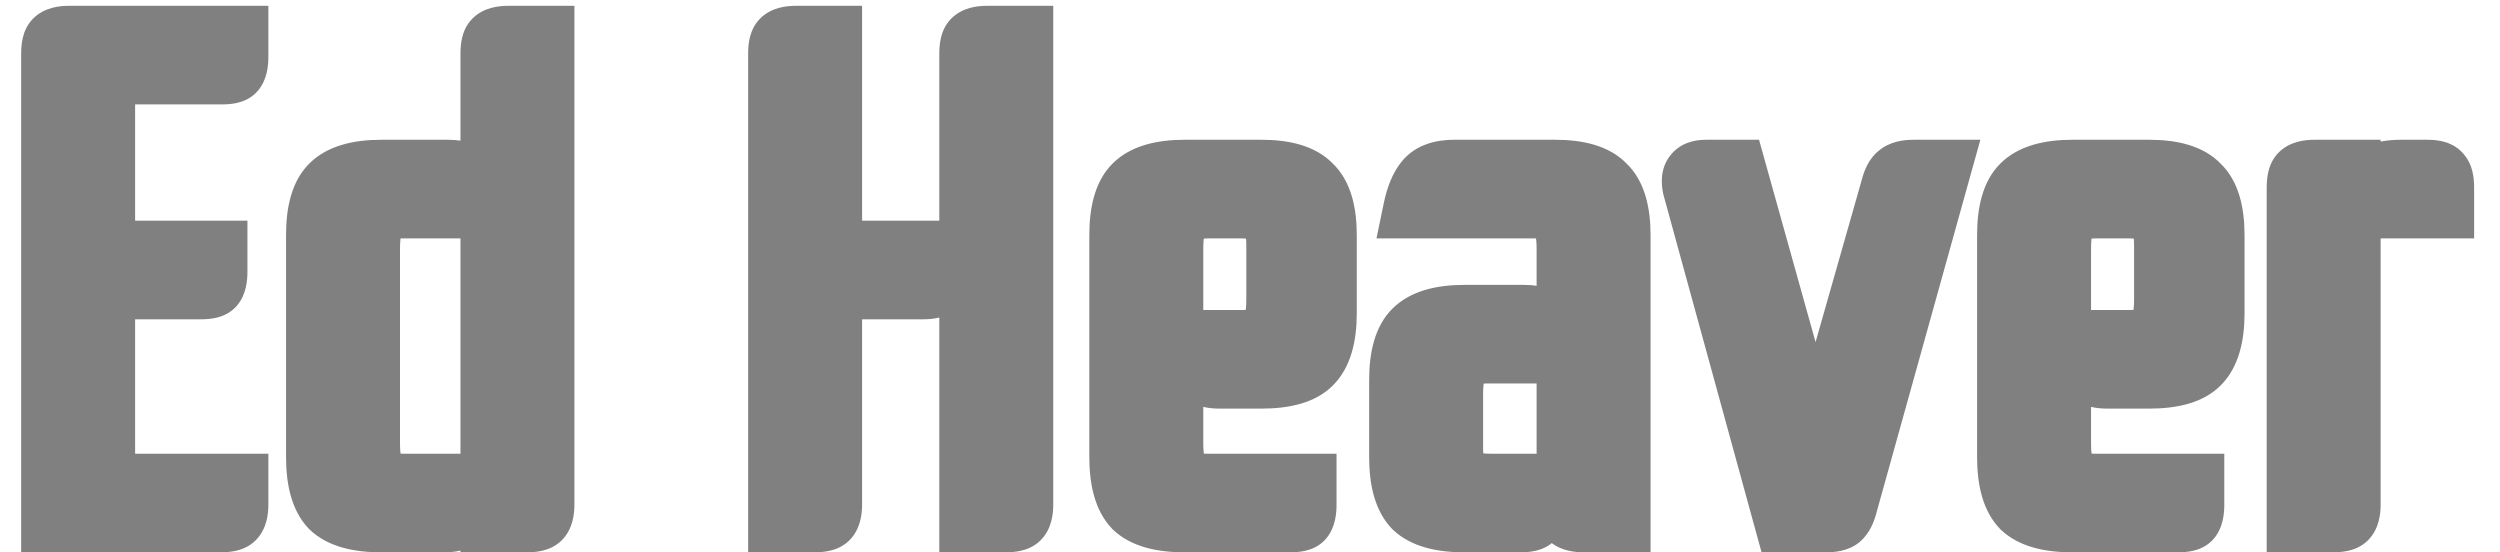 <svg width="86" height="19" viewBox="0 0 86 19" fill="none" xmlns="http://www.w3.org/2000/svg">
<path d="M3.648 9.984V16.608H8.232V17.352C8.232 17.608 8.184 17.784 8.088 17.88C8.008 17.96 7.84 18 7.584 18H1.728V1.848C1.728 1.592 1.768 1.424 1.848 1.344C1.944 1.248 2.12 1.2 2.376 1.2H8.232V1.944C8.232 2.2 8.192 2.376 8.112 2.472C8.048 2.552 7.888 2.592 7.632 2.592H3.648V8.592H7.512V9.336C7.512 9.592 7.472 9.768 7.392 9.864C7.328 9.944 7.168 9.984 6.912 9.984H3.648ZM18.76 1.2V17.352C18.76 17.608 18.712 17.784 18.616 17.88C18.536 17.96 18.368 18 18.112 18H16.84V1.848C16.84 1.592 16.88 1.424 16.96 1.344C17.056 1.248 17.232 1.2 17.488 1.2H18.76ZM13.12 18C12.288 18 11.696 17.832 11.344 17.496C11.008 17.144 10.84 16.552 10.84 15.72V8.088C10.84 7.256 11.008 6.672 11.344 6.336C11.696 5.984 12.288 5.808 13.12 5.808H15.4C15.864 5.808 16.192 5.928 16.384 6.168C16.592 6.392 16.744 6.736 16.84 7.2H13.888C13.392 7.2 13.08 7.304 12.952 7.512C12.824 7.72 12.76 8.072 12.76 8.568V15.24C12.76 15.736 12.824 16.088 12.952 16.296C13.08 16.504 13.392 16.608 13.888 16.608H15.88V17.352C15.88 17.608 15.84 17.784 15.76 17.88C15.696 17.96 15.536 18 15.28 18H13.12ZM35.232 1.2V17.352C35.232 17.608 35.184 17.784 35.088 17.88C35.008 17.96 34.84 18 34.584 18H33.312V1.848C33.312 1.592 33.352 1.424 33.432 1.344C33.528 1.248 33.704 1.2 33.96 1.2H35.232ZM28.656 9.984V17.352C28.656 17.608 28.608 17.784 28.512 17.88C28.432 17.96 28.264 18 28.008 18H26.736V1.848C26.736 1.592 26.776 1.424 26.856 1.344C26.952 1.248 27.128 1.2 27.384 1.2H28.656V8.592H32.352V9.336C32.352 9.592 32.312 9.768 32.232 9.864C32.168 9.944 32.008 9.984 31.752 9.984H28.656ZM44.977 16.608V17.352C44.977 17.608 44.937 17.784 44.857 17.88C44.793 17.96 44.633 18 44.377 18H40.753C39.921 18 39.329 17.832 38.977 17.496C38.641 17.144 38.473 16.552 38.473 15.72V8.088C38.473 7.256 38.641 6.672 38.977 6.336C39.329 5.984 39.921 5.808 40.753 5.808H43.393C44.225 5.808 44.809 5.984 45.145 6.336C45.497 6.672 45.673 7.256 45.673 8.088V10.776C45.673 11.608 45.497 12.2 45.145 12.552C44.809 12.888 44.225 13.056 43.393 13.056H41.953C41.697 13.056 41.529 13.016 41.449 12.936C41.385 12.84 41.353 12.664 41.353 12.408V11.664H42.745C43.241 11.664 43.553 11.56 43.681 11.352C43.809 11.144 43.873 10.792 43.873 10.296V8.448C43.873 7.952 43.793 7.624 43.633 7.464C43.473 7.288 43.145 7.2 42.649 7.2H41.617C41.089 7.2 40.753 7.296 40.609 7.488C40.465 7.664 40.393 8.024 40.393 8.568V15.24C40.393 15.736 40.457 16.088 40.585 16.296C40.713 16.504 41.025 16.608 41.521 16.608H44.977ZM53.859 8.568C53.859 8.072 53.795 7.72 53.667 7.512C53.539 7.304 53.227 7.2 52.731 7.2H48.579C48.675 6.736 48.819 6.392 49.011 6.168C49.219 5.928 49.555 5.808 50.019 5.808H53.499C54.331 5.808 54.915 5.984 55.251 6.336C55.603 6.672 55.779 7.256 55.779 8.088V18H54.507C54.251 18 54.075 17.96 53.979 17.88C53.899 17.784 53.859 17.608 53.859 17.352V8.568ZM50.379 18C49.547 18 48.955 17.832 48.603 17.496C48.267 17.144 48.099 16.552 48.099 15.72V13.08C48.099 12.248 48.267 11.664 48.603 11.328C48.955 10.976 49.547 10.8 50.379 10.8H52.419C52.883 10.8 53.211 10.92 53.403 11.16C53.611 11.384 53.763 11.728 53.859 12.192H51.147C50.651 12.192 50.339 12.296 50.211 12.504C50.083 12.712 50.019 13.064 50.019 13.56V15.432C50.019 15.928 50.107 16.248 50.283 16.392C50.475 16.536 50.819 16.608 51.315 16.608H52.899V17.352C52.899 17.608 52.859 17.784 52.779 17.88C52.715 17.96 52.555 18 52.299 18H50.379ZM63.592 17.352C63.528 17.608 63.44 17.784 63.328 17.88C63.232 17.96 63.056 18 62.8 18H61.36L58.192 6.456C58.096 6.024 58.256 5.808 58.672 5.808H59.752L61.864 13.368L62.392 16.224H62.536L63.04 13.368L65.008 6.456C65.072 6.2 65.16 6.032 65.272 5.952C65.384 5.856 65.568 5.808 65.824 5.808H66.808L63.592 17.352ZM75.516 16.608V17.352C75.516 17.608 75.476 17.784 75.396 17.88C75.332 17.96 75.172 18 74.916 18H71.292C70.46 18 69.868 17.832 69.516 17.496C69.18 17.144 69.012 16.552 69.012 15.72V8.088C69.012 7.256 69.18 6.672 69.516 6.336C69.868 5.984 70.46 5.808 71.292 5.808H73.932C74.764 5.808 75.348 5.984 75.684 6.336C76.036 6.672 76.212 7.256 76.212 8.088V10.776C76.212 11.608 76.036 12.2 75.684 12.552C75.348 12.888 74.764 13.056 73.932 13.056H72.492C72.236 13.056 72.068 13.016 71.988 12.936C71.924 12.84 71.892 12.664 71.892 12.408V11.664H73.284C73.78 11.664 74.092 11.56 74.22 11.352C74.348 11.144 74.412 10.792 74.412 10.296V8.448C74.412 7.952 74.332 7.624 74.172 7.464C74.012 7.288 73.684 7.2 73.188 7.2H72.156C71.628 7.2 71.292 7.296 71.148 7.488C71.004 7.664 70.932 8.024 70.932 8.568V15.24C70.932 15.736 70.996 16.088 71.124 16.296C71.252 16.504 71.564 16.608 72.06 16.608H75.516ZM80.894 7.2V17.352C80.894 17.608 80.846 17.784 80.75 17.88C80.67 17.96 80.502 18 80.246 18H78.974V6.456C78.974 6.2 79.014 6.032 79.094 5.952C79.19 5.856 79.366 5.808 79.622 5.808H80.894V7.2C81.102 6.656 81.318 6.288 81.542 6.096C81.766 5.904 82.11 5.808 82.574 5.808H83.51C83.766 5.808 83.926 5.856 83.99 5.952C84.07 6.032 84.11 6.2 84.11 6.456V7.2H80.894Z" fill="grey"/>
<path d="M3.648 9.984V8.984H2.648V9.984H3.648ZM3.648 16.608H2.648V17.608H3.648V16.608ZM8.232 16.608H9.232V15.608H8.232V16.608ZM8.088 17.88L7.381 17.173L7.381 17.173L8.088 17.88ZM1.728 18H0.728V19H1.728V18ZM1.848 1.344L2.555 2.051L2.555 2.051L1.848 1.344ZM8.232 1.2H9.232V0.2H8.232V1.2ZM8.112 2.472L7.344 1.832L7.337 1.839L7.331 1.847L8.112 2.472ZM3.648 2.592V1.592H2.648V2.592H3.648ZM3.648 8.592H2.648V9.592H3.648V8.592ZM7.512 8.592H8.512V7.592H7.512V8.592ZM7.392 9.864L6.624 9.224L6.617 9.232L6.611 9.239L7.392 9.864ZM2.648 9.984V16.608H4.648V9.984H2.648ZM3.648 17.608H8.232V15.608H3.648V17.608ZM7.232 16.608V17.352H9.232V16.608H7.232ZM7.232 17.352C7.232 17.424 7.225 17.437 7.231 17.413C7.238 17.389 7.271 17.283 7.381 17.173L8.795 18.587C9.188 18.195 9.232 17.663 9.232 17.352H7.232ZM7.381 17.173C7.455 17.099 7.527 17.056 7.576 17.032C7.624 17.009 7.659 17 7.67 16.997C7.689 16.993 7.668 17 7.584 17V19C7.756 19 7.947 18.987 8.134 18.943C8.31 18.901 8.573 18.81 8.795 18.587L7.381 17.173ZM7.584 17H1.728V19H7.584V17ZM2.728 18V1.848H0.728V18H2.728ZM2.728 1.848C2.728 1.764 2.735 1.743 2.731 1.762C2.728 1.773 2.719 1.808 2.696 1.856C2.672 1.905 2.629 1.977 2.555 2.051L1.141 0.637C0.918 0.859 0.827 1.122 0.785 1.298C0.741 1.485 0.728 1.676 0.728 1.848H2.728ZM2.555 2.051C2.445 2.161 2.339 2.194 2.315 2.201C2.291 2.207 2.304 2.2 2.376 2.2V0.2C2.065 0.2 1.533 0.244 1.141 0.637L2.555 2.051ZM2.376 2.2H8.232V0.2H2.376V2.2ZM7.232 1.2V1.944H9.232V1.2H7.232ZM7.232 1.944C7.232 2.026 7.225 2.054 7.227 2.046C7.228 2.041 7.234 2.017 7.25 1.981C7.265 1.946 7.294 1.891 7.344 1.832L8.88 3.112C9.203 2.725 9.232 2.229 9.232 1.944H7.232ZM7.331 1.847C7.417 1.74 7.51 1.677 7.574 1.643C7.636 1.61 7.684 1.596 7.701 1.592C7.732 1.584 7.718 1.592 7.632 1.592V3.592C7.802 3.592 7.996 3.58 8.187 3.532C8.359 3.489 8.663 3.384 8.893 3.097L7.331 1.847ZM7.632 1.592H3.648V3.592H7.632V1.592ZM2.648 2.592V8.592H4.648V2.592H2.648ZM3.648 9.592H7.512V7.592H3.648V9.592ZM6.512 8.592V9.336H8.512V8.592H6.512ZM6.512 9.336C6.512 9.418 6.505 9.446 6.507 9.438C6.508 9.433 6.514 9.409 6.53 9.373C6.545 9.338 6.574 9.283 6.624 9.224L8.16 10.504C8.483 10.117 8.512 9.621 8.512 9.336H6.512ZM6.611 9.239C6.697 9.132 6.79 9.069 6.854 9.035C6.916 9.002 6.964 8.988 6.981 8.984C7.012 8.976 6.998 8.984 6.912 8.984V10.984C7.082 10.984 7.276 10.972 7.467 10.924C7.639 10.881 7.943 10.776 8.173 10.489L6.611 9.239ZM6.912 8.984H3.648V10.984H6.912V8.984ZM18.76 1.2H19.76V0.2H18.76V1.2ZM18.616 17.88L19.323 18.587L19.323 18.587L18.616 17.88ZM16.84 18H15.84V19H16.84V18ZM16.96 1.344L17.667 2.051L17.667 2.051L16.96 1.344ZM11.344 17.496L10.621 18.186L10.637 18.203L10.654 18.219L11.344 17.496ZM11.344 6.336L10.637 5.629L10.637 5.629L11.344 6.336ZM16.384 6.168L15.603 6.793L15.626 6.821L15.651 6.848L16.384 6.168ZM16.84 7.2V8.2H18.068L17.819 6.997L16.84 7.2ZM12.952 7.512L13.804 8.036L13.804 8.036L12.952 7.512ZM12.952 16.296L12.101 16.82L12.101 16.82L12.952 16.296ZM15.88 16.608H16.88V15.608H15.88V16.608ZM15.76 17.88L14.992 17.24L14.986 17.247L14.979 17.255L15.76 17.88ZM17.76 1.2V17.352H19.76V1.2H17.76ZM17.76 17.352C17.76 17.424 17.753 17.437 17.759 17.413C17.766 17.389 17.799 17.283 17.909 17.173L19.323 18.587C19.716 18.195 19.76 17.663 19.76 17.352H17.76ZM17.909 17.173C17.983 17.099 18.056 17.056 18.104 17.032C18.152 17.009 18.187 17 18.198 16.997C18.217 16.993 18.196 17 18.112 17V19C18.285 19 18.475 18.987 18.662 18.943C18.838 18.901 19.101 18.81 19.323 18.587L17.909 17.173ZM18.112 17H16.84V19H18.112V17ZM17.84 18V1.848H15.84V18H17.84ZM17.84 1.848C17.84 1.764 17.847 1.743 17.843 1.762C17.84 1.773 17.831 1.808 17.808 1.856C17.784 1.905 17.741 1.977 17.667 2.051L16.253 0.637C16.03 0.859 15.939 1.122 15.897 1.298C15.853 1.485 15.84 1.676 15.84 1.848H17.84ZM17.667 2.051C17.557 2.161 17.451 2.194 17.427 2.201C17.403 2.207 17.416 2.2 17.488 2.2V0.2C17.177 0.2 16.646 0.244 16.253 0.637L17.667 2.051ZM17.488 2.2H18.76V0.2H17.488V2.2ZM13.12 17C12.376 17 12.106 16.841 12.035 16.773L10.654 18.219C11.286 18.823 12.2 19 13.12 19V17ZM12.068 16.805C11.999 16.734 11.84 16.464 11.84 15.72H9.84C9.84 16.64 10.017 17.554 10.621 18.186L12.068 16.805ZM11.84 15.72V8.088H9.84V15.72H11.84ZM11.84 8.088C11.84 7.337 12.002 7.093 12.051 7.043L10.637 5.629C10.014 6.251 9.84 7.175 9.84 8.088H11.84ZM12.051 7.043C12.123 6.971 12.385 6.808 13.12 6.808V4.808C12.191 4.808 11.269 4.997 10.637 5.629L12.051 7.043ZM13.12 6.808H15.4V4.808H13.12V6.808ZM15.4 6.808C15.551 6.808 15.626 6.828 15.65 6.837C15.661 6.841 15.657 6.841 15.645 6.833C15.633 6.824 15.618 6.811 15.603 6.793L17.165 5.543C16.703 4.965 16.01 4.808 15.4 4.808V6.808ZM15.651 6.848C15.685 6.884 15.783 7.027 15.861 7.403L17.819 6.997C17.705 6.445 17.5 5.9 17.117 5.488L15.651 6.848ZM16.84 6.2H13.888V8.2H16.84V6.2ZM13.888 6.2C13.582 6.2 13.262 6.231 12.966 6.329C12.665 6.43 12.325 6.624 12.101 6.988L13.804 8.036C13.758 8.11 13.704 8.161 13.661 8.191C13.62 8.22 13.594 8.228 13.598 8.227C13.603 8.225 13.627 8.218 13.678 8.211C13.729 8.205 13.798 8.2 13.888 8.2V6.2ZM12.101 6.988C11.818 7.447 11.76 8.042 11.76 8.568H13.76C13.76 8.359 13.774 8.21 13.792 8.111C13.811 8.005 13.828 7.997 13.804 8.036L12.101 6.988ZM11.76 8.568V15.24H13.76V8.568H11.76ZM11.76 15.24C11.76 15.766 11.818 16.361 12.101 16.82L13.804 15.772C13.828 15.811 13.811 15.803 13.792 15.697C13.774 15.598 13.76 15.449 13.76 15.24H11.76ZM12.101 16.82C12.325 17.184 12.665 17.378 12.966 17.479C13.262 17.577 13.582 17.608 13.888 17.608V15.608C13.798 15.608 13.729 15.603 13.678 15.597C13.627 15.59 13.603 15.583 13.598 15.581C13.594 15.58 13.62 15.588 13.661 15.617C13.704 15.648 13.758 15.698 13.804 15.772L12.101 16.82ZM13.888 17.608H15.88V15.608H13.888V17.608ZM14.88 16.608V17.352H16.88V16.608H14.88ZM14.88 17.352C14.88 17.434 14.873 17.462 14.875 17.454C14.876 17.449 14.882 17.425 14.898 17.389C14.913 17.354 14.942 17.299 14.992 17.24L16.528 18.52C16.851 18.133 16.88 17.637 16.88 17.352H14.88ZM14.979 17.255C15.065 17.148 15.159 17.085 15.222 17.051C15.284 17.018 15.332 17.004 15.35 17C15.38 16.992 15.366 17 15.28 17V19C15.45 19 15.644 18.988 15.835 18.94C16.007 18.897 16.311 18.792 16.541 18.505L14.979 17.255ZM15.28 17H13.12V19H15.28V17ZM35.232 1.2H36.232V0.2H35.232V1.2ZM35.088 17.88L34.381 17.173L34.381 17.173L35.088 17.88ZM33.312 18H32.312V19H33.312V18ZM33.432 1.344L34.139 2.051L34.139 2.051L33.432 1.344ZM28.656 9.984V8.984H27.656V9.984H28.656ZM28.512 17.88L29.219 18.587L29.219 18.587L28.512 17.88ZM26.736 18H25.736V19H26.736V18ZM26.856 1.344L27.563 2.051L27.563 2.051L26.856 1.344ZM28.656 1.2H29.656V0.2H28.656V1.2ZM28.656 8.592H27.656V9.592H28.656V8.592ZM32.352 8.592H33.352V7.592H32.352V8.592ZM32.232 9.864L31.464 9.224L31.457 9.232L31.451 9.239L32.232 9.864ZM34.232 1.2V17.352H36.232V1.2H34.232ZM34.232 17.352C34.232 17.424 34.224 17.437 34.231 17.413C34.238 17.389 34.27 17.283 34.381 17.173L35.795 18.587C36.188 18.195 36.232 17.663 36.232 17.352H34.232ZM34.381 17.173C34.455 17.099 34.527 17.056 34.576 17.032C34.624 17.009 34.659 17 34.67 16.997C34.689 16.993 34.667 17 34.584 17V19C34.756 19 34.947 18.987 35.133 18.943C35.31 18.901 35.572 18.81 35.795 18.587L34.381 17.173ZM34.584 17H33.312V19H34.584V17ZM34.312 18V1.848H32.312V18H34.312ZM34.312 1.848C34.312 1.764 34.319 1.743 34.315 1.762C34.312 1.773 34.303 1.808 34.279 1.856C34.256 1.905 34.213 1.977 34.139 2.051L32.725 0.637C32.502 0.859 32.411 1.122 32.369 1.298C32.325 1.485 32.312 1.676 32.312 1.848H34.312ZM34.139 2.051C34.029 2.161 33.923 2.194 33.899 2.201C33.874 2.207 33.888 2.2 33.96 2.2V0.2C33.648 0.2 33.117 0.244 32.725 0.637L34.139 2.051ZM33.96 2.2H35.232V0.2H33.96V2.2ZM27.656 9.984V17.352H29.656V9.984H27.656ZM27.656 17.352C27.656 17.424 27.648 17.437 27.655 17.413C27.662 17.389 27.695 17.283 27.805 17.173L29.219 18.587C29.611 18.195 29.656 17.663 29.656 17.352H27.656ZM27.805 17.173C27.879 17.099 27.951 17.056 28 17.032C28.048 17.009 28.083 17 28.094 16.997C28.113 16.993 28.091 17 28.008 17V19C28.18 19 28.371 18.987 28.557 18.943C28.734 18.901 28.996 18.81 29.219 18.587L27.805 17.173ZM28.008 17H26.736V19H28.008V17ZM27.736 18V1.848H25.736V18H27.736ZM27.736 1.848C27.736 1.764 27.743 1.743 27.739 1.762C27.736 1.773 27.727 1.808 27.703 1.856C27.68 1.905 27.637 1.977 27.563 2.051L26.149 0.637C25.926 0.859 25.835 1.122 25.793 1.298C25.748 1.485 25.736 1.676 25.736 1.848H27.736ZM27.563 2.051C27.453 2.161 27.347 2.194 27.323 2.201C27.299 2.207 27.312 2.2 27.384 2.2V0.2C27.072 0.2 26.541 0.244 26.149 0.637L27.563 2.051ZM27.384 2.2H28.656V0.2H27.384V2.2ZM27.656 1.2V8.592H29.656V1.2H27.656ZM28.656 9.592H32.352V7.592H28.656V9.592ZM31.352 8.592V9.336H33.352V8.592H31.352ZM31.352 9.336C31.352 9.418 31.345 9.446 31.347 9.438C31.348 9.433 31.354 9.409 31.369 9.373C31.385 9.338 31.414 9.283 31.464 9.224L33 10.504C33.323 10.117 33.352 9.621 33.352 9.336H31.352ZM31.451 9.239C31.537 9.132 31.63 9.069 31.694 9.035C31.756 9.002 31.804 8.988 31.821 8.984C31.852 8.976 31.838 8.984 31.752 8.984V10.984C31.922 10.984 32.116 10.972 32.306 10.924C32.479 10.881 32.783 10.776 33.013 10.489L31.451 9.239ZM31.752 8.984H28.656V10.984H31.752V8.984ZM44.977 16.608H45.977V15.608H44.977V16.608ZM44.857 17.88L44.089 17.24L44.082 17.247L44.076 17.255L44.857 17.88ZM38.977 17.496L38.254 18.186L38.27 18.203L38.286 18.219L38.977 17.496ZM38.977 6.336L38.27 5.629L38.27 5.629L38.977 6.336ZM45.145 6.336L44.422 7.026L44.438 7.043L44.455 7.059L45.145 6.336ZM45.145 12.552L45.852 13.259L45.852 13.259L45.145 12.552ZM41.449 12.936L40.617 13.491L40.672 13.573L40.742 13.643L41.449 12.936ZM41.353 11.664V10.664H40.353V11.664H41.353ZM43.681 11.352L42.829 10.828L42.829 10.828L43.681 11.352ZM43.633 7.464L42.893 8.137L42.909 8.154L42.926 8.171L43.633 7.464ZM40.609 7.488L41.383 8.121L41.396 8.105L41.409 8.088L40.609 7.488ZM40.585 16.296L39.733 16.82L39.733 16.82L40.585 16.296ZM43.977 16.608V17.352H45.977V16.608H43.977ZM43.977 17.352C43.977 17.434 43.97 17.462 43.972 17.454C43.973 17.449 43.979 17.425 43.995 17.389C44.01 17.354 44.039 17.299 44.089 17.24L45.625 18.52C45.948 18.133 45.977 17.637 45.977 17.352H43.977ZM44.076 17.255C44.162 17.148 44.255 17.085 44.319 17.051C44.381 17.018 44.429 17.004 44.446 17C44.477 16.992 44.463 17 44.377 17V19C44.547 19 44.741 18.988 44.931 18.94C45.104 18.897 45.408 18.792 45.638 18.505L44.076 17.255ZM44.377 17H40.753V19H44.377V17ZM40.753 17C40.009 17 39.739 16.841 39.667 16.773L38.286 18.219C38.919 18.823 39.833 19 40.753 19V17ZM39.7 16.805C39.632 16.734 39.473 16.464 39.473 15.72H37.473C37.473 16.64 37.65 17.554 38.254 18.186L39.7 16.805ZM39.473 15.72V8.088H37.473V15.72H39.473ZM39.473 8.088C39.473 7.337 39.635 7.093 39.684 7.043L38.27 5.629C37.647 6.251 37.473 7.175 37.473 8.088H39.473ZM39.684 7.043C39.756 6.971 40.018 6.808 40.753 6.808V4.808C39.824 4.808 38.902 4.997 38.27 5.629L39.684 7.043ZM40.753 6.808H43.393V4.808H40.753V6.808ZM43.393 6.808C44.134 6.808 44.371 6.974 44.422 7.026L45.868 5.646C45.247 4.994 44.316 4.808 43.393 4.808V6.808ZM44.455 7.059C44.507 7.11 44.673 7.347 44.673 8.088H46.673C46.673 7.165 46.487 6.234 45.835 5.613L44.455 7.059ZM44.673 8.088V10.776H46.673V8.088H44.673ZM44.673 10.776C44.673 11.511 44.51 11.773 44.438 11.845L45.852 13.259C46.484 12.627 46.673 11.705 46.673 10.776H44.673ZM44.438 11.845C44.388 11.894 44.144 12.056 43.393 12.056V14.056C44.306 14.056 45.23 13.882 45.852 13.259L44.438 11.845ZM43.393 12.056H41.953V14.056H43.393V12.056ZM41.953 12.056C41.869 12.056 41.848 12.049 41.867 12.053C41.878 12.056 41.913 12.065 41.961 12.088C42.01 12.112 42.082 12.155 42.156 12.229L40.742 13.643C40.964 13.866 41.227 13.957 41.403 13.999C41.59 14.043 41.781 14.056 41.953 14.056V12.056ZM42.281 12.381C42.321 12.441 42.341 12.491 42.35 12.516C42.359 12.543 42.361 12.557 42.361 12.553C42.36 12.55 42.358 12.537 42.356 12.511C42.354 12.486 42.353 12.452 42.353 12.408H40.353C40.353 12.573 40.363 12.745 40.393 12.911C40.421 13.067 40.479 13.284 40.617 13.491L42.281 12.381ZM42.353 12.408V11.664H40.353V12.408H42.353ZM41.353 12.664H42.745V10.664H41.353V12.664ZM42.745 12.664C43.051 12.664 43.371 12.633 43.667 12.535C43.968 12.434 44.309 12.24 44.533 11.876L42.829 10.828C42.875 10.754 42.929 10.704 42.972 10.673C43.013 10.644 43.039 10.636 43.035 10.637C43.031 10.639 43.006 10.646 42.955 10.653C42.904 10.659 42.835 10.664 42.745 10.664V12.664ZM44.533 11.876C44.815 11.417 44.873 10.822 44.873 10.296H42.873C42.873 10.505 42.859 10.654 42.841 10.753C42.822 10.859 42.805 10.867 42.829 10.828L44.533 11.876ZM44.873 10.296V8.448H42.873V10.296H44.873ZM44.873 8.448C44.873 8.154 44.85 7.862 44.785 7.593C44.721 7.333 44.598 7.015 44.34 6.757L42.926 8.171C42.874 8.12 42.849 8.075 42.841 8.057C42.832 8.039 42.835 8.039 42.841 8.067C42.856 8.126 42.873 8.246 42.873 8.448H44.873ZM44.373 6.791C44.12 6.513 43.8 6.374 43.526 6.3C43.248 6.226 42.948 6.2 42.649 6.2V8.2C42.846 8.2 42.957 8.218 43.008 8.232C43.062 8.246 42.986 8.239 42.893 8.137L44.373 6.791ZM42.649 6.2H41.617V8.2H42.649V6.2ZM41.617 6.2C41.302 6.2 40.985 6.227 40.694 6.31C40.408 6.392 40.06 6.554 39.809 6.888L41.409 8.088C41.302 8.23 41.193 8.248 41.244 8.234C41.263 8.228 41.302 8.219 41.367 8.212C41.432 8.205 41.514 8.2 41.617 8.2V6.2ZM39.835 6.855C39.614 7.124 39.517 7.441 39.466 7.694C39.413 7.961 39.393 8.258 39.393 8.568H41.393C41.393 8.334 41.409 8.179 41.428 8.086C41.437 8.041 41.443 8.025 41.442 8.028C41.441 8.031 41.425 8.069 41.383 8.121L39.835 6.855ZM39.393 8.568V15.24H41.393V8.568H39.393ZM39.393 15.24C39.393 15.766 39.45 16.361 39.733 16.82L41.437 15.772C41.461 15.811 41.444 15.803 41.425 15.697C41.407 15.598 41.393 15.449 41.393 15.24H39.393ZM39.733 16.82C39.957 17.184 40.297 17.378 40.599 17.479C40.895 17.577 41.214 17.608 41.521 17.608V15.608C41.431 15.608 41.362 15.603 41.311 15.597C41.26 15.59 41.235 15.583 41.231 15.581C41.227 15.58 41.253 15.588 41.294 15.617C41.337 15.648 41.391 15.698 41.437 15.772L39.733 16.82ZM41.521 17.608H44.977V15.608H41.521V17.608ZM53.667 7.512L54.519 6.988L54.519 6.988L53.667 7.512ZM48.579 7.2L47.6 6.997L47.351 8.2H48.579V7.2ZM49.011 6.168L48.255 5.513L48.252 5.517L49.011 6.168ZM55.251 6.336L54.528 7.026L54.544 7.043L54.56 7.059L55.251 6.336ZM55.779 18V19H56.779V18H55.779ZM53.979 17.88L53.211 18.52L53.269 18.59L53.339 18.648L53.979 17.88ZM48.603 17.496L47.88 18.186L47.896 18.203L47.913 18.219L48.603 17.496ZM48.603 11.328L47.896 10.621L47.896 10.621L48.603 11.328ZM53.403 11.16L52.622 11.785L52.645 11.813L52.67 11.841L53.403 11.16ZM53.859 12.192V13.192H55.087L54.838 11.989L53.859 12.192ZM50.211 12.504L51.063 13.028L51.063 13.028L50.211 12.504ZM50.283 16.392L49.65 17.166L49.666 17.179L49.683 17.192L50.283 16.392ZM52.899 16.608H53.899V15.608H52.899V16.608ZM52.779 17.88L52.011 17.24L52.004 17.247L51.998 17.255L52.779 17.88ZM54.859 8.568C54.859 8.042 54.801 7.447 54.519 6.988L52.815 8.036C52.791 7.997 52.808 8.005 52.827 8.111C52.845 8.21 52.859 8.359 52.859 8.568H54.859ZM54.519 6.988C54.295 6.624 53.955 6.43 53.653 6.329C53.357 6.231 53.038 6.2 52.731 6.2V8.2C52.821 8.2 52.89 8.205 52.941 8.211C52.992 8.218 53.017 8.225 53.021 8.227C53.025 8.228 52.999 8.22 52.958 8.191C52.915 8.161 52.861 8.11 52.815 8.036L54.519 6.988ZM52.731 6.2H48.579V8.2H52.731V6.2ZM49.558 7.403C49.639 7.014 49.736 6.859 49.77 6.819L48.252 5.517C47.902 5.925 47.711 6.458 47.6 6.997L49.558 7.403ZM49.767 6.823C49.745 6.848 49.729 6.849 49.755 6.84C49.788 6.828 49.869 6.808 50.019 6.808V4.808C49.402 4.808 48.727 4.968 48.255 5.513L49.767 6.823ZM50.019 6.808H53.499V4.808H50.019V6.808ZM53.499 6.808C54.24 6.808 54.477 6.974 54.528 7.026L55.974 5.646C55.353 4.994 54.422 4.808 53.499 4.808V6.808ZM54.56 7.059C54.613 7.11 54.779 7.347 54.779 8.088H56.779C56.779 7.165 56.593 6.234 55.941 5.613L54.56 7.059ZM54.779 8.088V18H56.779V8.088H54.779ZM55.779 17H54.507V19H55.779V17ZM54.507 17C54.425 17 54.397 16.993 54.405 16.995C54.41 16.996 54.434 17.002 54.47 17.018C54.505 17.033 54.559 17.062 54.619 17.112L53.339 18.648C53.726 18.971 54.222 19 54.507 19V17ZM54.747 17.24C54.797 17.299 54.826 17.354 54.841 17.389C54.857 17.425 54.863 17.449 54.864 17.454C54.866 17.462 54.859 17.434 54.859 17.352H52.859C52.859 17.637 52.888 18.133 53.211 18.52L54.747 17.24ZM54.859 17.352V8.568H52.859V17.352H54.859ZM50.379 17C49.635 17 49.365 16.841 49.294 16.773L47.913 18.219C48.545 18.823 49.459 19 50.379 19V17ZM49.326 16.805C49.258 16.734 49.099 16.464 49.099 15.72H47.099C47.099 16.64 47.276 17.554 47.88 18.186L49.326 16.805ZM49.099 15.72V13.08H47.099V15.72H49.099ZM49.099 13.08C49.099 12.329 49.261 12.085 49.31 12.035L47.896 10.621C47.273 11.243 47.099 12.167 47.099 13.08H49.099ZM49.31 12.035C49.382 11.963 49.644 11.8 50.379 11.8V9.8C49.45 9.8 48.528 9.989 47.896 10.621L49.31 12.035ZM50.379 11.8H52.419V9.8H50.379V11.8ZM52.419 11.8C52.57 11.8 52.645 11.82 52.669 11.829C52.68 11.833 52.676 11.833 52.664 11.825C52.652 11.816 52.636 11.803 52.622 11.785L54.184 10.535C53.721 9.957 53.029 9.8 52.419 9.8V11.8ZM52.67 11.841C52.703 11.876 52.802 12.019 52.88 12.395L54.838 11.989C54.724 11.437 54.519 10.892 54.136 10.479L52.67 11.841ZM53.859 11.192H51.147V13.192H53.859V11.192ZM51.147 11.192C50.84 11.192 50.521 11.223 50.225 11.321C49.923 11.422 49.583 11.616 49.359 11.98L51.063 13.028C51.017 13.102 50.963 13.152 50.92 13.183C50.879 13.212 50.853 13.22 50.857 13.219C50.861 13.217 50.886 13.21 50.937 13.203C50.988 13.197 51.057 13.192 51.147 13.192V11.192ZM49.359 11.98C49.077 12.439 49.019 13.034 49.019 13.56H51.019C51.019 13.351 51.033 13.202 51.051 13.103C51.07 12.997 51.087 12.989 51.063 13.028L49.359 11.98ZM49.019 13.56V15.432H51.019V13.56H49.019ZM49.019 15.432C49.019 15.73 49.044 16.032 49.121 16.309C49.196 16.581 49.343 16.915 49.65 17.166L50.916 15.618C50.982 15.672 51.019 15.726 51.037 15.757C51.053 15.786 51.054 15.797 51.049 15.779C51.044 15.761 51.036 15.724 51.03 15.664C51.023 15.604 51.019 15.527 51.019 15.432H49.019ZM49.683 17.192C50.155 17.546 50.793 17.608 51.315 17.608V15.608C51.11 15.608 50.973 15.593 50.89 15.575C50.8 15.556 50.821 15.545 50.883 15.592L49.683 17.192ZM51.315 17.608H52.899V15.608H51.315V17.608ZM51.899 16.608V17.352H53.899V16.608H51.899ZM51.899 17.352C51.899 17.434 51.892 17.462 51.894 17.454C51.895 17.449 51.901 17.425 51.917 17.389C51.932 17.354 51.961 17.299 52.011 17.24L53.547 18.52C53.87 18.133 53.899 17.637 53.899 17.352H51.899ZM51.998 17.255C52.084 17.148 52.177 17.085 52.241 17.051C52.303 17.018 52.351 17.004 52.368 17C52.399 16.992 52.385 17 52.299 17V19C52.469 19 52.663 18.988 52.853 18.94C53.026 18.897 53.33 18.792 53.56 18.505L51.998 17.255ZM52.299 17H50.379V19H52.299V17ZM63.592 17.352L62.629 17.084L62.625 17.096L62.622 17.11L63.592 17.352ZM63.328 17.88L63.968 18.648L63.979 18.639L63.328 17.88ZM61.36 18L60.396 18.265L60.598 19H61.36V18ZM58.192 6.456L57.216 6.673L57.221 6.697L57.228 6.721L58.192 6.456ZM59.752 5.808L60.715 5.539L60.511 4.808H59.752V5.808ZM61.864 13.368L62.847 13.186L62.839 13.142L62.827 13.099L61.864 13.368ZM62.392 16.224L61.409 16.406L61.56 17.224H62.392V16.224ZM62.536 16.224V17.224H63.375L63.521 16.398L62.536 16.224ZM63.04 13.368L62.078 13.094L62.064 13.144L62.055 13.194L63.04 13.368ZM65.008 6.456L65.97 6.73L65.974 6.714L65.978 6.699L65.008 6.456ZM65.272 5.952L65.853 6.766L65.889 6.74L65.923 6.711L65.272 5.952ZM66.808 5.808L67.771 6.076L68.125 4.808H66.808V5.808ZM62.622 17.11C62.612 17.148 62.604 17.177 62.596 17.197C62.589 17.218 62.584 17.228 62.584 17.229C62.583 17.23 62.588 17.219 62.602 17.201C62.616 17.182 62.64 17.153 62.677 17.121L63.979 18.639C64.33 18.338 64.483 17.913 64.562 17.595L62.622 17.11ZM62.688 17.112C62.748 17.062 62.802 17.033 62.837 17.018C62.873 17.002 62.897 16.996 62.903 16.995C62.91 16.993 62.882 17 62.8 17V19C63.085 19 63.581 18.971 63.968 18.648L62.688 17.112ZM62.8 17H61.36V19H62.8V17ZM62.325 17.735L59.157 6.191L57.228 6.721L60.396 18.265L62.325 17.735ZM59.168 6.239C59.144 6.128 59.221 6.326 59.044 6.565C58.85 6.827 58.603 6.808 58.672 6.808V4.808C58.325 4.808 57.791 4.897 57.437 5.375C57.099 5.83 57.145 6.352 57.216 6.673L59.168 6.239ZM58.672 6.808H59.752V4.808H58.672V6.808ZM58.789 6.077L60.901 13.637L62.827 13.099L60.715 5.539L58.789 6.077ZM60.881 13.55L61.409 16.406L63.376 16.042L62.847 13.186L60.881 13.55ZM62.392 17.224H62.536V15.224H62.392V17.224ZM63.521 16.398L64.025 13.542L62.055 13.194L61.551 16.05L63.521 16.398ZM64.002 13.642L65.97 6.73L64.046 6.182L62.078 13.094L64.002 13.642ZM65.978 6.699C65.988 6.661 65.996 6.635 66.002 6.618C66.008 6.601 66.011 6.596 66.008 6.602C66.005 6.607 65.994 6.628 65.971 6.656C65.948 6.685 65.91 6.725 65.853 6.766L64.691 5.138C64.273 5.436 64.114 5.91 64.038 6.213L65.978 6.699ZM65.923 6.711C65.835 6.786 65.76 6.808 65.746 6.812C65.733 6.815 65.754 6.808 65.824 6.808V4.808C65.489 4.808 65.007 4.862 64.621 5.193L65.923 6.711ZM65.824 6.808H66.808V4.808H65.824V6.808ZM65.845 5.54L62.629 17.084L64.555 17.62L67.771 6.076L65.845 5.54ZM75.516 16.608H76.516V15.608H75.516V16.608ZM75.396 17.88L74.628 17.24L74.621 17.247L74.615 17.255L75.396 17.88ZM69.516 17.496L68.793 18.186L68.809 18.203L68.826 18.219L69.516 17.496ZM69.516 6.336L68.809 5.629L68.809 5.629L69.516 6.336ZM75.684 6.336L74.961 7.026L74.977 7.043L74.993 7.059L75.684 6.336ZM75.684 12.552L76.391 13.259L76.391 13.259L75.684 12.552ZM71.988 12.936L71.156 13.491L71.211 13.573L71.281 13.643L71.988 12.936ZM71.892 11.664V10.664H70.892V11.664H71.892ZM74.22 11.352L73.368 10.828L73.368 10.828L74.22 11.352ZM74.172 7.464L73.432 8.137L73.448 8.154L73.465 8.171L74.172 7.464ZM71.148 7.488L71.922 8.121L71.935 8.105L71.948 8.088L71.148 7.488ZM71.124 16.296L70.272 16.82L70.272 16.82L71.124 16.296ZM74.516 16.608V17.352H76.516V16.608H74.516ZM74.516 17.352C74.516 17.434 74.509 17.462 74.511 17.454C74.512 17.449 74.518 17.425 74.534 17.389C74.549 17.354 74.578 17.299 74.628 17.24L76.164 18.52C76.487 18.133 76.516 17.637 76.516 17.352H74.516ZM74.615 17.255C74.701 17.148 74.794 17.085 74.858 17.051C74.92 17.018 74.968 17.004 74.986 17C75.016 16.992 75.002 17 74.916 17V19C75.086 19 75.28 18.988 75.471 18.94C75.643 18.897 75.947 18.792 76.177 18.505L74.615 17.255ZM74.916 17H71.292V19H74.916V17ZM71.292 17C70.548 17 70.278 16.841 70.207 16.773L68.826 18.219C69.458 18.823 70.372 19 71.292 19V17ZM70.239 16.805C70.171 16.734 70.012 16.464 70.012 15.72H68.012C68.012 16.64 68.189 17.554 68.793 18.186L70.239 16.805ZM70.012 15.72V8.088H68.012V15.72H70.012ZM70.012 8.088C70.012 7.337 70.174 7.093 70.223 7.043L68.809 5.629C68.186 6.251 68.012 7.175 68.012 8.088H70.012ZM70.223 7.043C70.295 6.971 70.557 6.808 71.292 6.808V4.808C70.363 4.808 69.441 4.997 68.809 5.629L70.223 7.043ZM71.292 6.808H73.932V4.808H71.292V6.808ZM73.932 6.808C74.673 6.808 74.91 6.974 74.961 7.026L76.407 5.646C75.786 4.994 74.855 4.808 73.932 4.808V6.808ZM74.993 7.059C75.046 7.11 75.212 7.347 75.212 8.088H77.212C77.212 7.165 77.026 6.234 76.374 5.613L74.993 7.059ZM75.212 8.088V10.776H77.212V8.088H75.212ZM75.212 10.776C75.212 11.511 75.049 11.773 74.977 11.845L76.391 13.259C77.023 12.627 77.212 11.705 77.212 10.776H75.212ZM74.977 11.845C74.927 11.894 74.683 12.056 73.932 12.056V14.056C74.845 14.056 75.769 13.882 76.391 13.259L74.977 11.845ZM73.932 12.056H72.492V14.056H73.932V12.056ZM72.492 12.056C72.408 12.056 72.387 12.049 72.406 12.053C72.417 12.056 72.452 12.065 72.5 12.088C72.549 12.112 72.621 12.155 72.695 12.229L71.281 13.643C71.503 13.866 71.766 13.957 71.942 13.999C72.129 14.043 72.32 14.056 72.492 14.056V12.056ZM72.82 12.381C72.86 12.441 72.88 12.491 72.889 12.516C72.898 12.543 72.9 12.557 72.9 12.553C72.899 12.55 72.897 12.537 72.895 12.511C72.893 12.486 72.892 12.452 72.892 12.408H70.892C70.892 12.573 70.902 12.745 70.932 12.911C70.96 13.067 71.018 13.284 71.156 13.491L72.82 12.381ZM72.892 12.408V11.664H70.892V12.408H72.892ZM71.892 12.664H73.284V10.664H71.892V12.664ZM73.284 12.664C73.591 12.664 73.91 12.633 74.206 12.535C74.507 12.434 74.848 12.24 75.072 11.876L73.368 10.828C73.414 10.754 73.468 10.704 73.511 10.673C73.552 10.644 73.578 10.636 73.574 10.637C73.57 10.639 73.545 10.646 73.494 10.653C73.443 10.659 73.374 10.664 73.284 10.664V12.664ZM75.072 11.876C75.354 11.417 75.412 10.822 75.412 10.296H73.412C73.412 10.505 73.398 10.654 73.38 10.753C73.361 10.859 73.344 10.867 73.368 10.828L75.072 11.876ZM75.412 10.296V8.448H73.412V10.296H75.412ZM75.412 8.448C75.412 8.154 75.389 7.862 75.323 7.593C75.26 7.333 75.137 7.015 74.879 6.757L73.465 8.171C73.413 8.12 73.389 8.075 73.38 8.057C73.371 8.039 73.374 8.039 73.38 8.067C73.395 8.126 73.412 8.246 73.412 8.448H75.412ZM74.912 6.791C74.659 6.513 74.339 6.374 74.065 6.3C73.788 6.226 73.487 6.2 73.188 6.2V8.2C73.385 8.2 73.496 8.218 73.547 8.232C73.601 8.246 73.525 8.239 73.432 8.137L74.912 6.791ZM73.188 6.2H72.156V8.2H73.188V6.2ZM72.156 6.2C71.841 6.2 71.524 6.227 71.233 6.31C70.948 6.392 70.599 6.554 70.348 6.888L71.948 8.088C71.841 8.23 71.732 8.248 71.783 8.234C71.802 8.228 71.841 8.219 71.906 8.212C71.971 8.205 72.053 8.2 72.156 8.2V6.2ZM70.374 6.855C70.154 7.124 70.056 7.441 70.005 7.694C69.952 7.961 69.932 8.258 69.932 8.568H71.932C71.932 8.334 71.948 8.179 71.967 8.086C71.975 8.041 71.982 8.025 71.981 8.028C71.98 8.031 71.965 8.069 71.922 8.121L70.374 6.855ZM69.932 8.568V15.24H71.932V8.568H69.932ZM69.932 15.24C69.932 15.766 69.99 16.361 70.272 16.82L71.976 15.772C72 15.811 71.983 15.803 71.964 15.697C71.946 15.598 71.932 15.449 71.932 15.24H69.932ZM70.272 16.82C70.496 17.184 70.837 17.378 71.138 17.479C71.434 17.577 71.753 17.608 72.06 17.608V15.608C71.97 15.608 71.901 15.603 71.85 15.597C71.799 15.59 71.775 15.583 71.77 15.581C71.766 15.58 71.792 15.588 71.833 15.617C71.876 15.648 71.93 15.698 71.976 15.772L70.272 16.82ZM72.06 17.608H75.516V15.608H72.06V17.608ZM80.75 17.88L81.457 18.587L81.457 18.587L80.75 17.88ZM78.974 18H77.974V19H78.974V18ZM79.094 5.952L78.387 5.245L78.387 5.245L79.094 5.952ZM80.894 5.808H81.894V4.808H80.894V5.808ZM83.99 5.952L83.158 6.507L83.213 6.589L83.283 6.659L83.99 5.952ZM84.11 7.2V8.2H85.11V7.2H84.11ZM79.894 7.2V17.352H81.894V7.2H79.894ZM79.894 17.352C79.894 17.424 79.887 17.437 79.893 17.413C79.9 17.389 79.933 17.283 80.043 17.173L81.457 18.587C81.85 18.195 81.894 17.663 81.894 17.352H79.894ZM80.043 17.173C80.117 17.099 80.189 17.056 80.238 17.032C80.286 17.009 80.321 17 80.332 16.997C80.351 16.993 80.33 17 80.246 17V19C80.418 19 80.609 18.987 80.796 18.943C80.972 18.901 81.235 18.81 81.457 18.587L80.043 17.173ZM80.246 17H78.974V19H80.246V17ZM79.974 18V6.456H77.974V18H79.974ZM79.974 6.456C79.974 6.372 79.981 6.351 79.977 6.37C79.974 6.381 79.965 6.416 79.942 6.464C79.918 6.513 79.875 6.585 79.801 6.659L78.387 5.245C78.164 5.467 78.073 5.73 78.031 5.906C77.987 6.093 77.974 6.284 77.974 6.456H79.974ZM79.801 6.659C79.691 6.769 79.585 6.802 79.561 6.809C79.537 6.815 79.55 6.808 79.622 6.808V4.808C79.311 4.808 78.779 4.852 78.387 5.245L79.801 6.659ZM79.622 6.808H80.894V4.808H79.622V6.808ZM79.894 5.808V7.2H81.894V5.808H79.894ZM81.828 7.557C81.919 7.319 82.002 7.145 82.075 7.022C82.149 6.895 82.193 6.855 82.193 6.855L80.891 5.337C80.469 5.699 80.18 6.267 79.96 6.843L81.828 7.557ZM82.193 6.855C82.173 6.872 82.177 6.86 82.237 6.843C82.3 6.826 82.407 6.808 82.574 6.808V4.808C82.001 4.808 81.375 4.922 80.891 5.337L82.193 6.855ZM82.574 6.808H83.51V4.808H82.574V6.808ZM83.51 6.808C83.587 6.808 83.584 6.816 83.535 6.802C83.489 6.788 83.302 6.723 83.158 6.507L84.822 5.397C84.614 5.085 84.315 4.948 84.109 4.886C83.901 4.824 83.689 4.808 83.51 4.808V6.808ZM83.283 6.659C83.209 6.585 83.166 6.513 83.142 6.464C83.119 6.416 83.11 6.381 83.107 6.37C83.103 6.351 83.11 6.372 83.11 6.456H85.11C85.11 6.284 85.097 6.093 85.053 5.906C85.011 5.73 84.92 5.467 84.697 5.245L83.283 6.659ZM83.11 6.456V7.2H85.11V6.456H83.11ZM84.11 6.2H80.894V8.2H84.11V6.2Z" fill="grey"/>
</svg>
